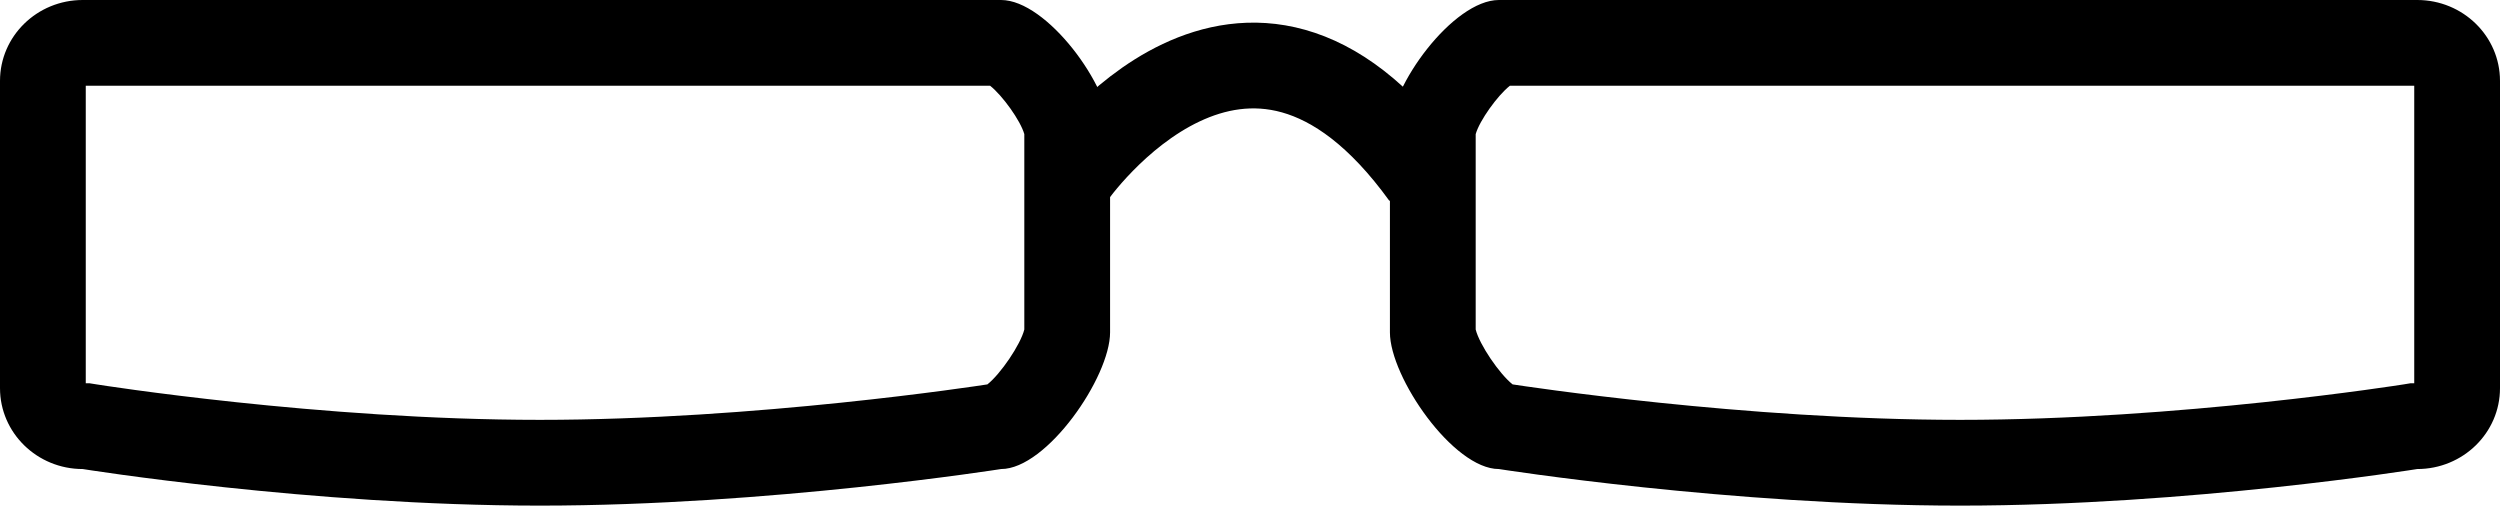 <svg id="Component_10_3" data-name="Component 10 – 3" xmlns="http://www.w3.org/2000/svg" width="58.3" height="11.791" viewBox="0 0 58.3 11.791">
  <g id="Path_323" data-name="Path 323" fill="none">
    <path d="M1.929,0H23.345c1.066,0,2.541,2.011,2.541,3.052v4.7c0,1.042-1.476,3.186-2.541,3.186a79.2,79.2,0,0,1-10.756.853,76.9,76.9,0,0,1-10.66-.853A1.908,1.908,0,0,1,0,9.052V1.886A1.908,1.908,0,0,1,1.929,0Z" stroke="none"/>
    <path d="M 2 2 L 2 8.938 L 2.089 8.938 L 2.246 8.963 C 2.298 8.972 7.467 9.791 12.59 9.791 C 17.624 9.791 22.795 9 23.026 8.964 C 23.333 8.721 23.799 8.037 23.887 7.684 L 23.887 3.128 C 23.799 2.814 23.378 2.228 23.09 2 L 2 2 M 1.929 -3.814697265625e-06 L 23.345 -3.814697265625e-06 C 24.411 -3.814697265625e-06 25.887 2.011 25.887 3.052 L 25.887 7.752 C 25.887 8.794 24.411 10.938 23.345 10.938 C 23.345 10.938 17.944 11.791 12.59 11.791 C 7.236 11.791 1.929 10.938 1.929 10.938 C 0.864 10.938 -1.9073486328125e-06 10.094 -1.9073486328125e-06 9.052 L -1.9073486328125e-06 1.886 C -1.9073486328125e-06 0.844 0.864 -3.814697265625e-06 1.929 -3.814697265625e-06 Z" stroke="none" fill="#000"/>
  </g>
  <g id="Path_324" data-name="Path 324" transform="translate(32.413)" fill="none">
    <path d="M23.957,0H2.541C1.476,0,0,2.011,0,3.052v4.7c0,1.042,1.476,3.186,2.541,3.186a79.2,79.2,0,0,0,10.756.853,76.9,76.9,0,0,0,10.66-.853,1.908,1.908,0,0,0,1.929-1.886V1.886A1.908,1.908,0,0,0,23.957,0Z" stroke="none"/>
    <path d="M 2.797 2 C 2.508 2.228 2.088 2.814 2 3.128 L 2 7.684 C 2.088 8.037 2.554 8.721 2.861 8.964 C 3.097 9 8.265 9.791 13.297 9.791 C 18.419 9.791 23.589 8.972 23.64 8.964 L 23.798 8.938 L 23.887 8.938 L 23.887 2 L 2.797 2 M 2.541 -3.814697265625e-06 L 23.957 -3.814697265625e-06 C 25.023 -3.814697265625e-06 25.887 0.844 25.887 1.886 L 25.887 9.052 C 25.887 10.094 25.023 10.938 23.957 10.938 C 23.957 10.938 18.651 11.791 13.297 11.791 C 7.943 11.791 2.541 10.938 2.541 10.938 C 1.476 10.938 -1.9073486328125e-06 8.794 -1.9073486328125e-06 7.752 L -1.9073486328125e-06 3.052 C -1.9073486328125e-06 2.011 1.476 -3.814697265625e-06 2.541 -3.814697265625e-06 Z" stroke="none" fill="#000"/>
  </g>
  <path id="Path_325" data-name="Path 325" d="M622.526,2536.672s4.021-5.783,8.2,0" transform="translate(-597.515 -2532.574)" fill="none" stroke="#000" stroke-width="2"/>
</svg>
